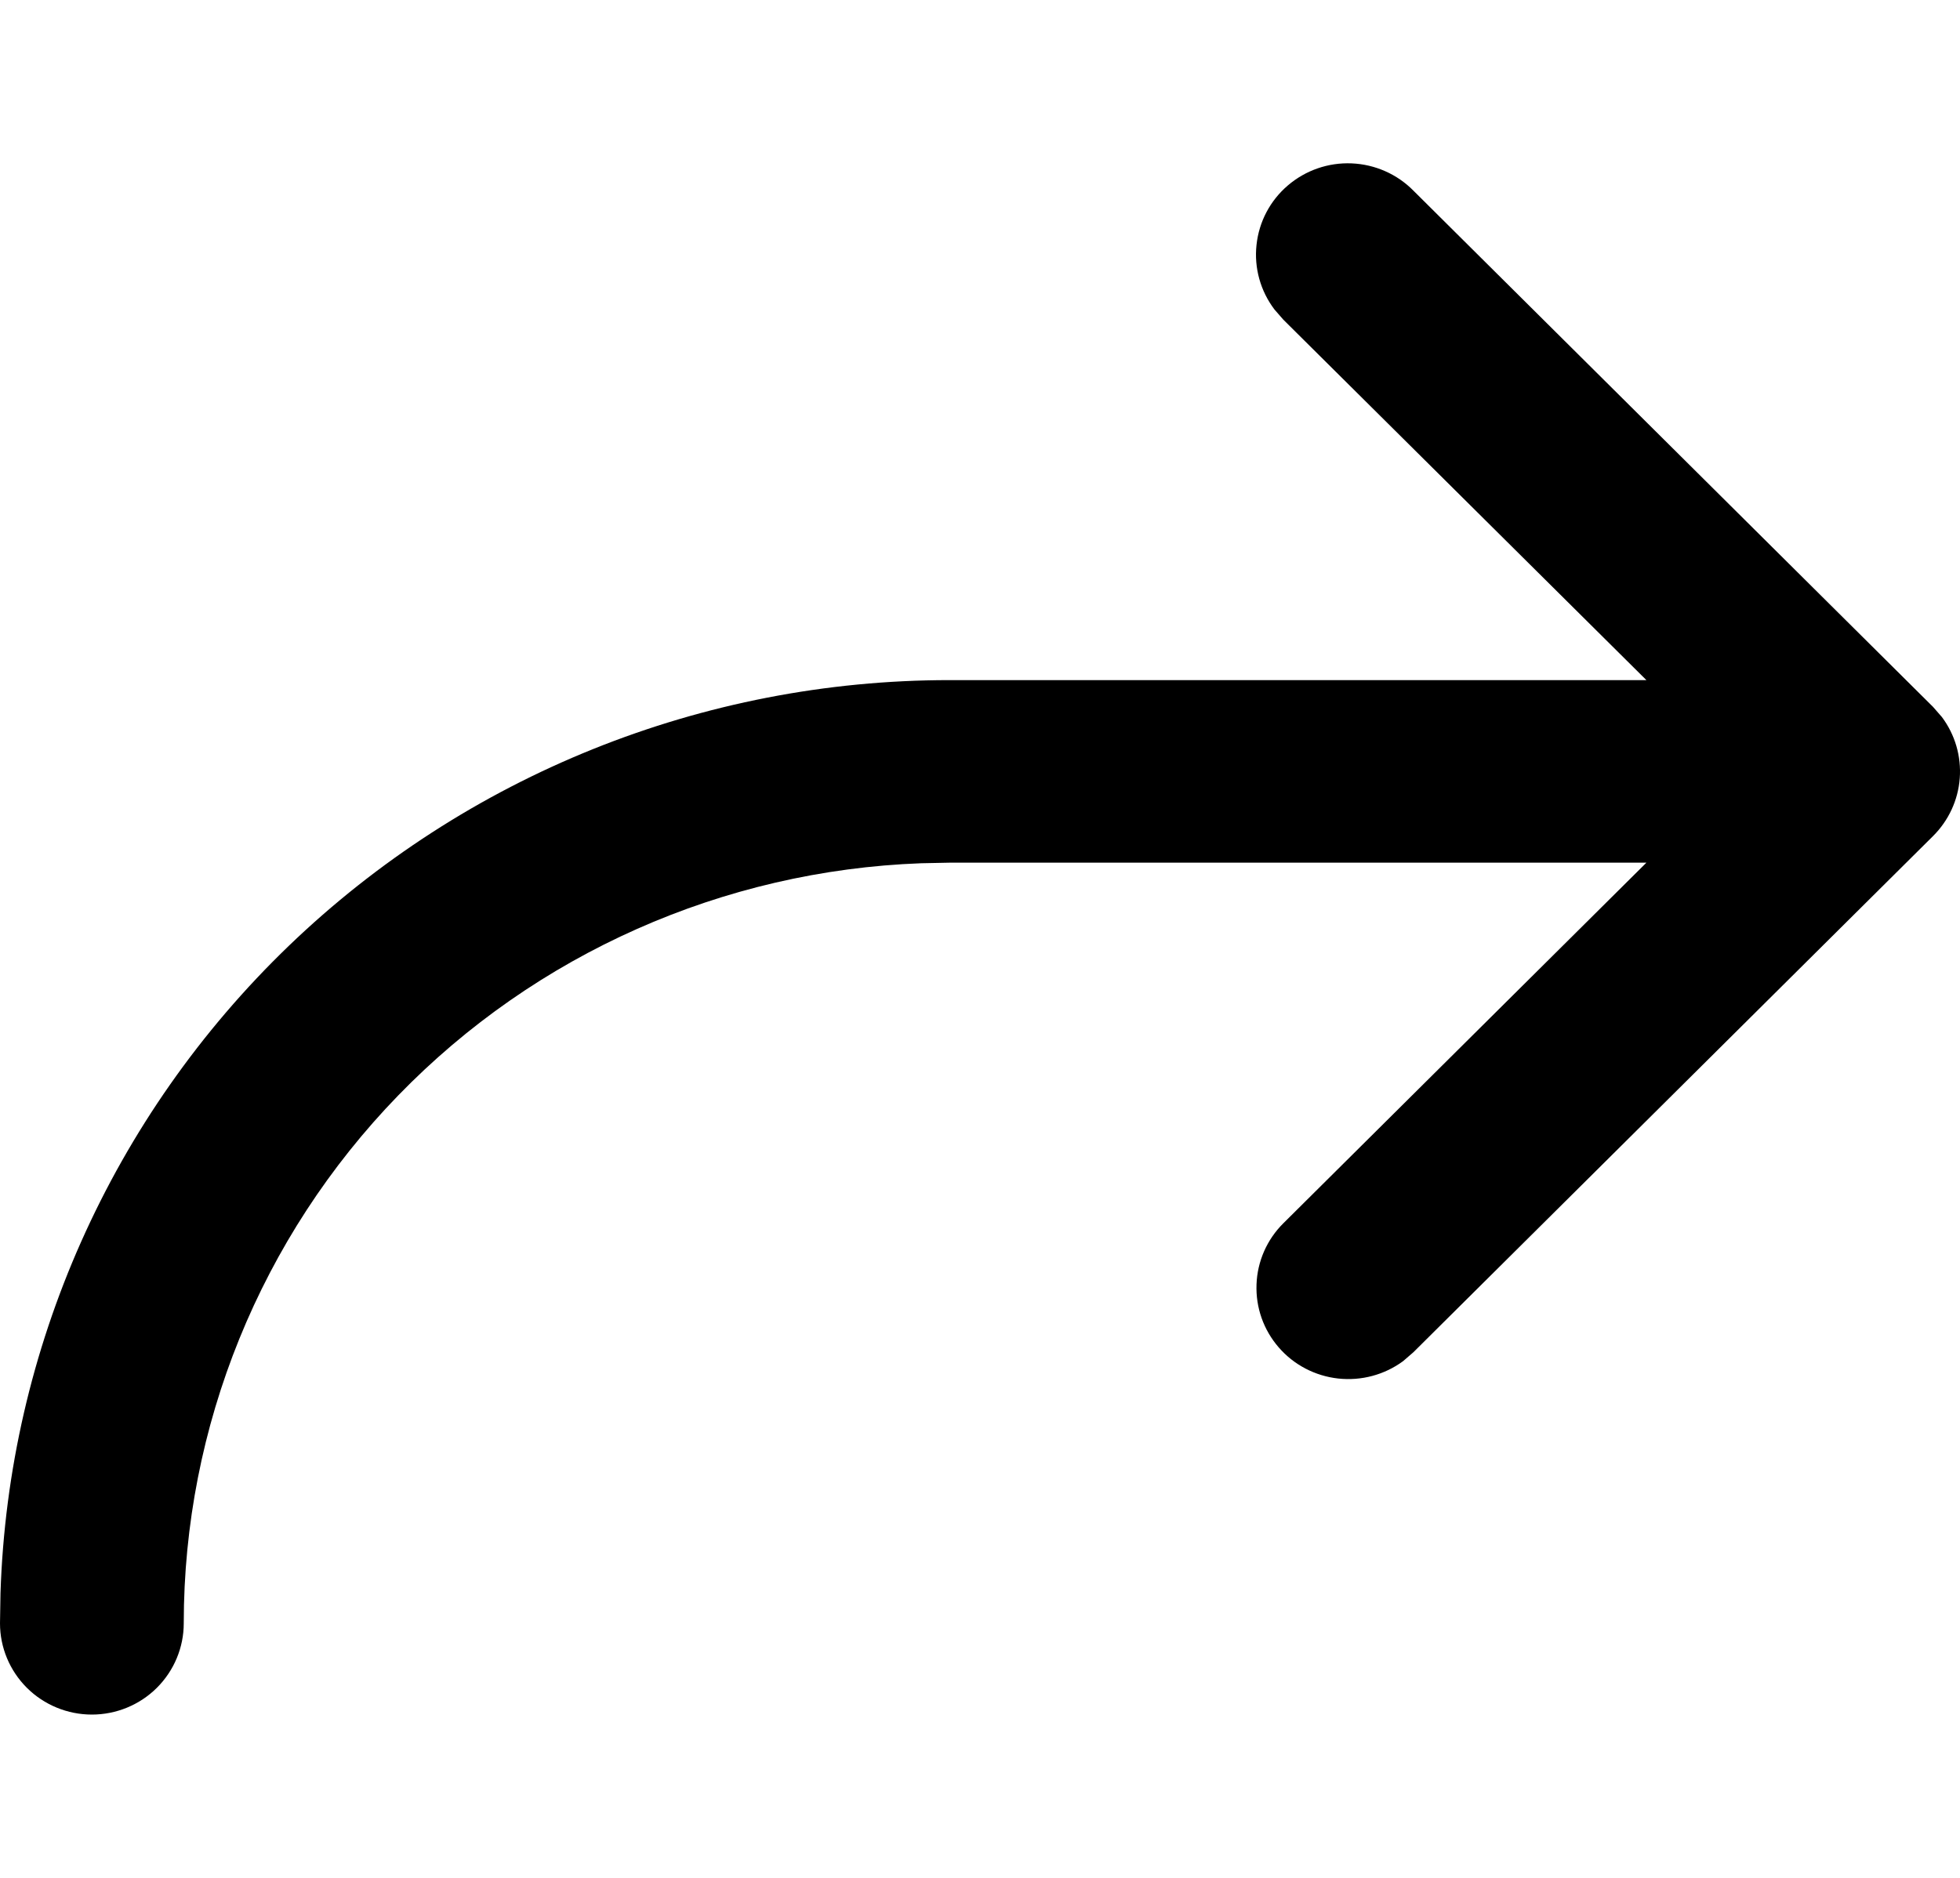 <svg viewBox="0 0 24 23" xmlns="http://www.w3.org/2000/svg">
    <path fill="currentColor" d="M20.16 10.566L15.715 14.982C15.514 15.181 15.396 15.449 15.386 15.731C15.375 16.014 15.472 16.289 15.658 16.503C15.843 16.717 16.104 16.853 16.386 16.884C16.669 16.915 16.953 16.839 17.181 16.671L17.307 16.562L23.67 10.24C23.861 10.05 23.977 9.799 23.997 9.532C24.017 9.264 23.94 8.999 23.779 8.783L23.67 8.658L17.307 2.335C17.107 2.132 16.836 2.013 16.551 2.001C16.265 1.989 15.986 2.086 15.77 2.271C15.553 2.456 15.416 2.716 15.386 2.999C15.355 3.281 15.434 3.564 15.606 3.791L15.715 3.916L20.16 8.33H11.625C8.606 8.33 5.705 9.498 3.536 11.585C1.368 13.672 0.102 16.516 0.006 19.514L0 19.882C0 20.179 0.119 20.463 0.33 20.673C0.54 20.882 0.827 21 1.125 21C1.423 21 1.71 20.882 1.92 20.673C2.131 20.463 2.25 20.179 2.25 19.882C2.25 17.471 3.191 15.154 4.875 13.418C6.559 11.682 8.855 10.662 11.28 10.573L11.625 10.566H20.16L15.715 14.982L20.16 10.566Z"/>
</svg>
